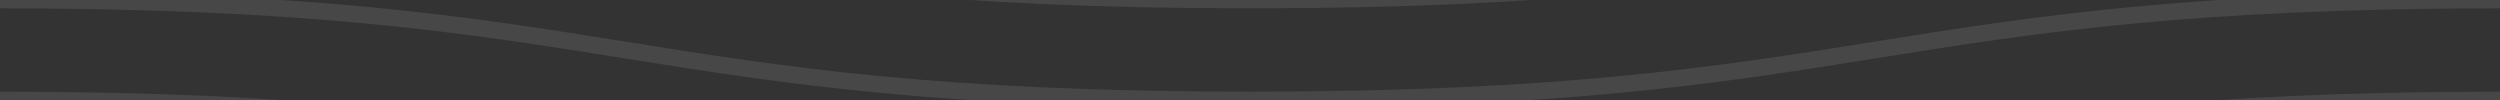 <?xml version="1.0" encoding="utf-8"?>
<!-- Generator: Adobe Illustrator 16.0.3, SVG Export Plug-In . SVG Version: 6.00 Build 0)  -->
<!DOCTYPE svg PUBLIC "-//W3C//DTD SVG 1.1//EN" "http://www.w3.org/Graphics/SVG/1.1/DTD/svg11.dtd">
<svg version="1.1" id="Layer_1" xmlns="http://www.w3.org/2000/svg" xmlns:xlink="http://www.w3.org/1999/xlink" x="0px" y="0px"
	 width="150px" height="6px" viewBox="0 0 150 6" enable-background="new 0 0 150 6" xml:space="preserve">
<rect x="0" y="0" width="150" height="6" fill="#333333" stroke="none"/>
<path opacity="0.1" fill="none" stroke="#FFFFFF" stroke-miterlimit="10" d="M0,6c37.5,0,37.5,6,75,6s37.5-6,75-6"/>
<path opacity="0.1" fill="none" stroke="#FFFFFF" stroke-miterlimit="10" d="M0,0c37.5,0,37.5,6,75,6s37.5-6,75-6"/>
<path opacity="0.1" fill="none" stroke="#FFFFFF" stroke-miterlimit="10" d="M0-6c37.5,0,37.5,6,75,6s37.5-6,75-6"/>
</svg>

